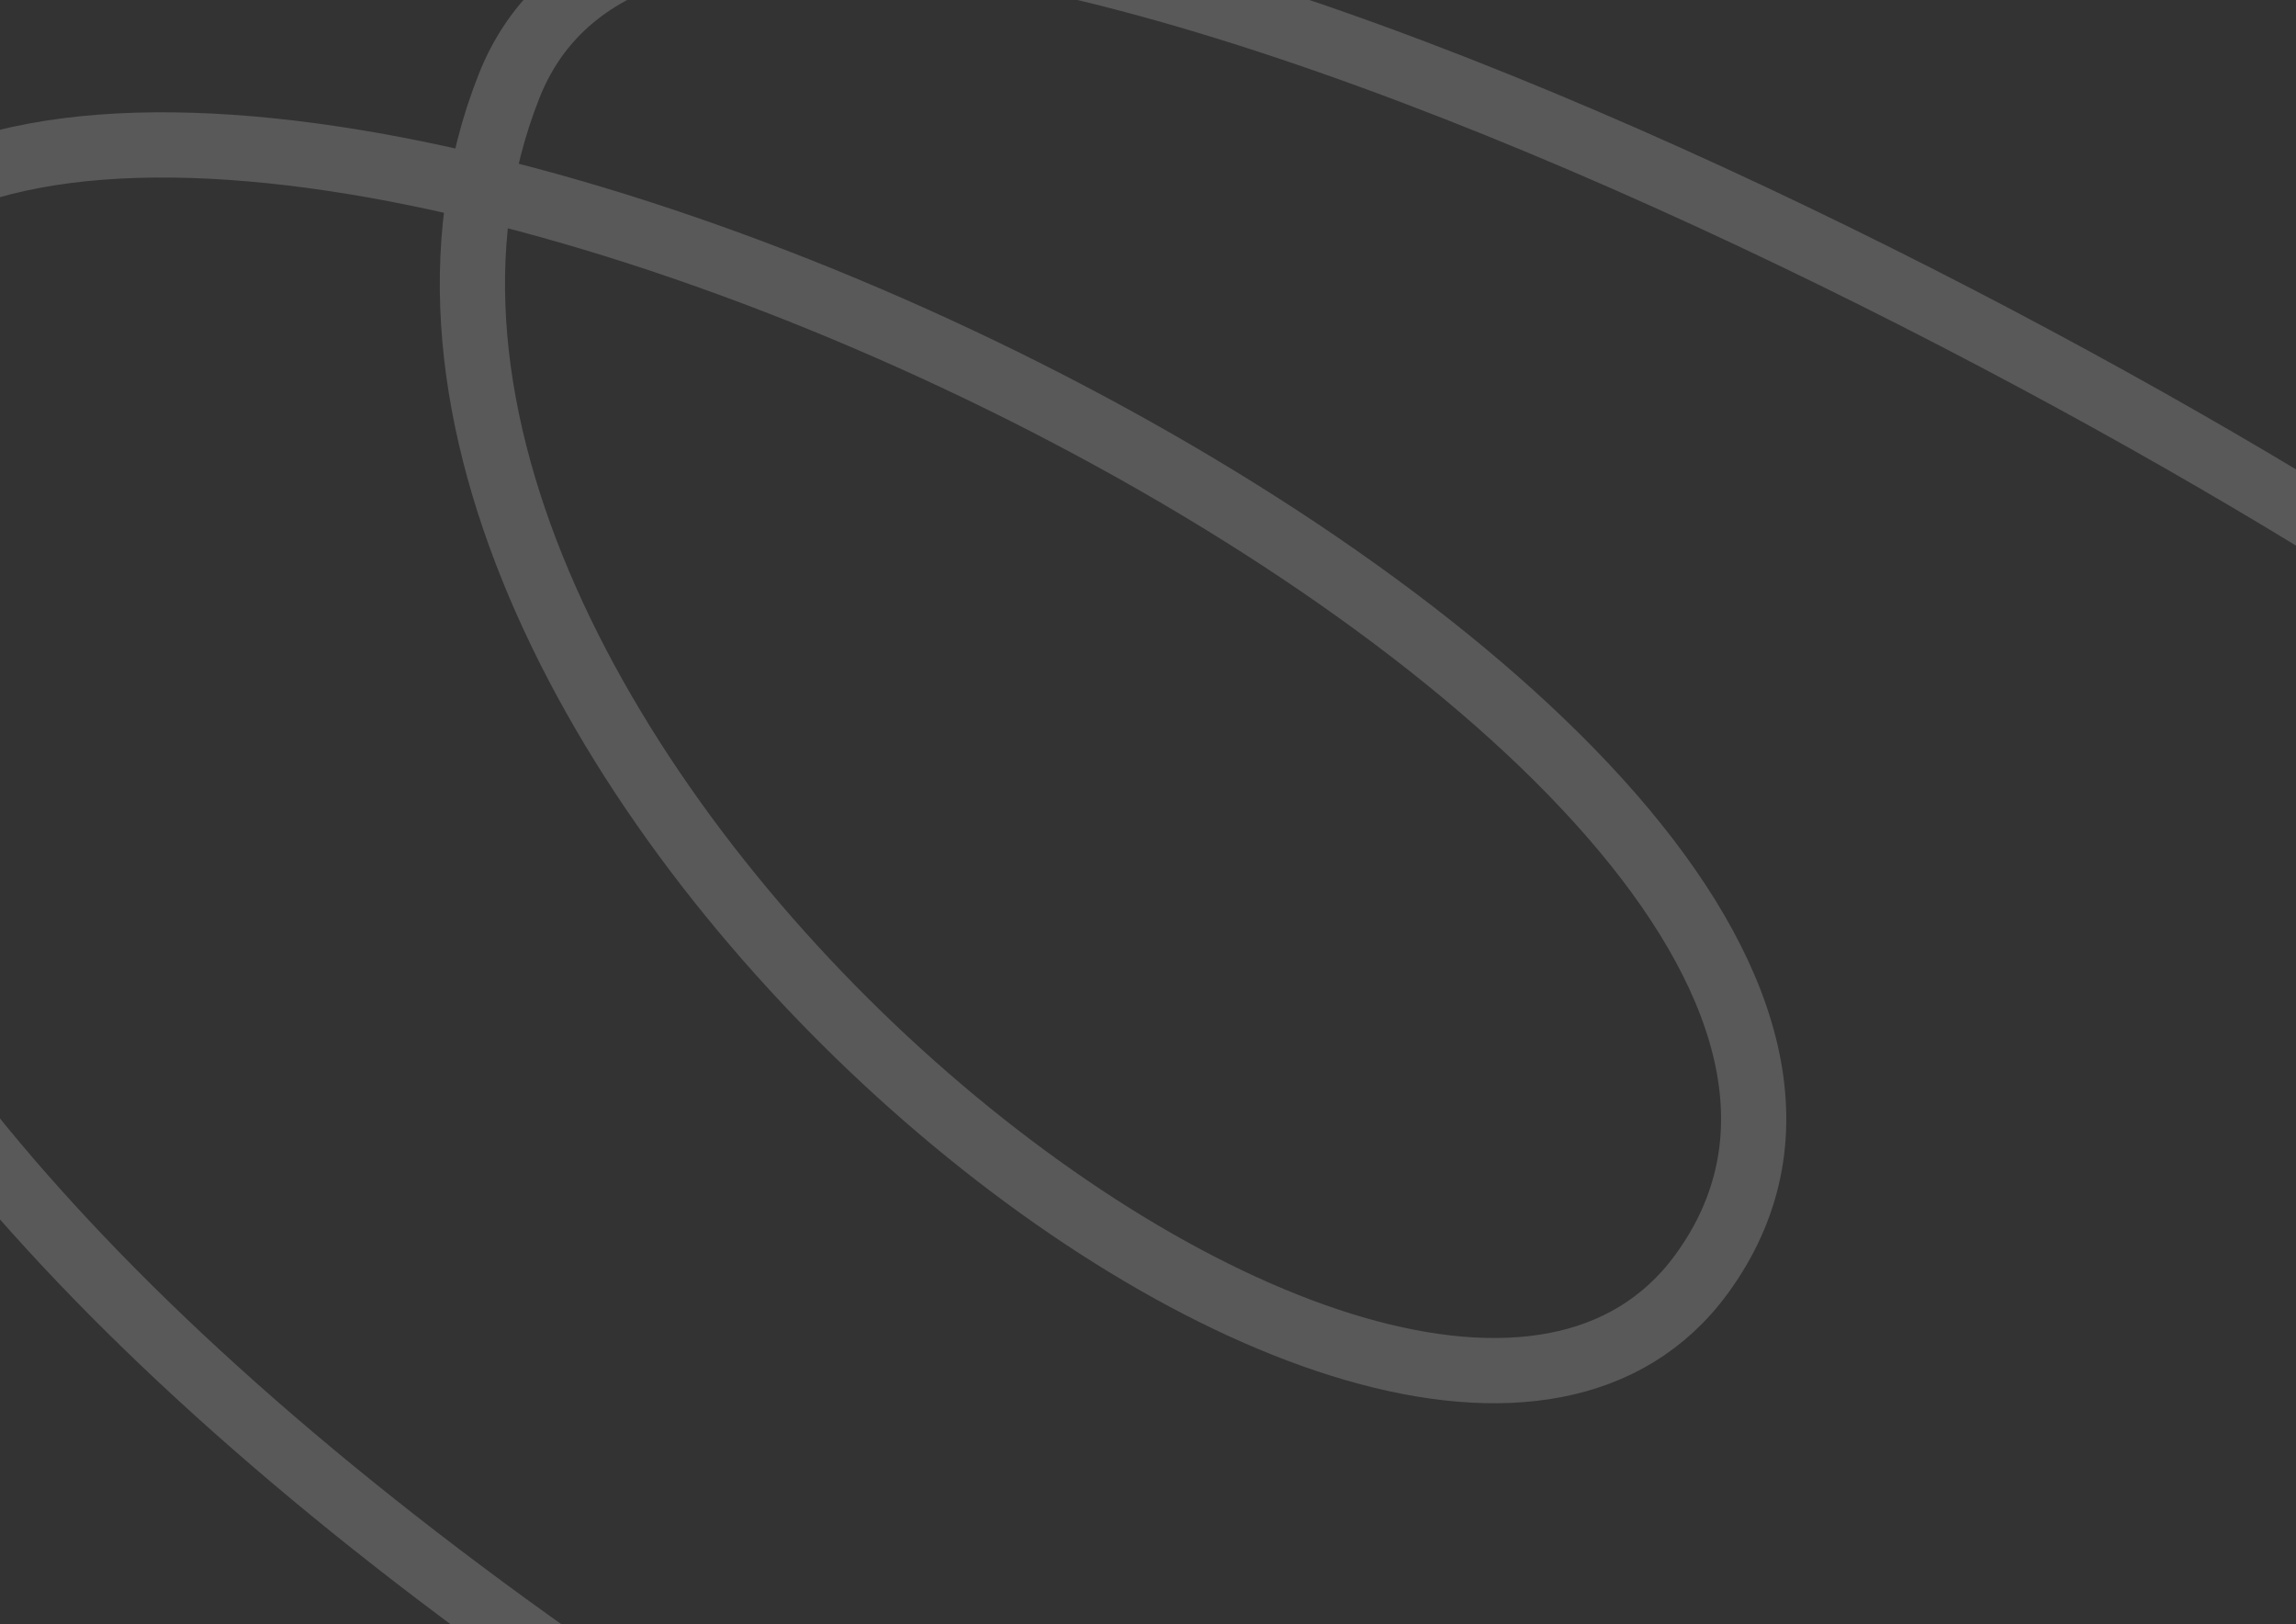 <svg width="704" height="498" viewBox="0 0 704 498" fill="none" xmlns="http://www.w3.org/2000/svg">
<rect x="0" y="0" width="704" height="498" fill="#333333" stroke="none"/>
<path d="M788.562 212.697C692.718 133.954 217.187 -127.736 156.1 26.378C77.715 224.136 431.345 513.789 521.652 390.712C641.216 227.761 57.681 -55.038 -49.833 79.776C-157.346 214.591 -11.839 448.189 451.437 670.54" stroke="#F2F2F2" stroke-opacity="0.2" stroke-width="20" stroke-linecap="round"/>
</svg>
